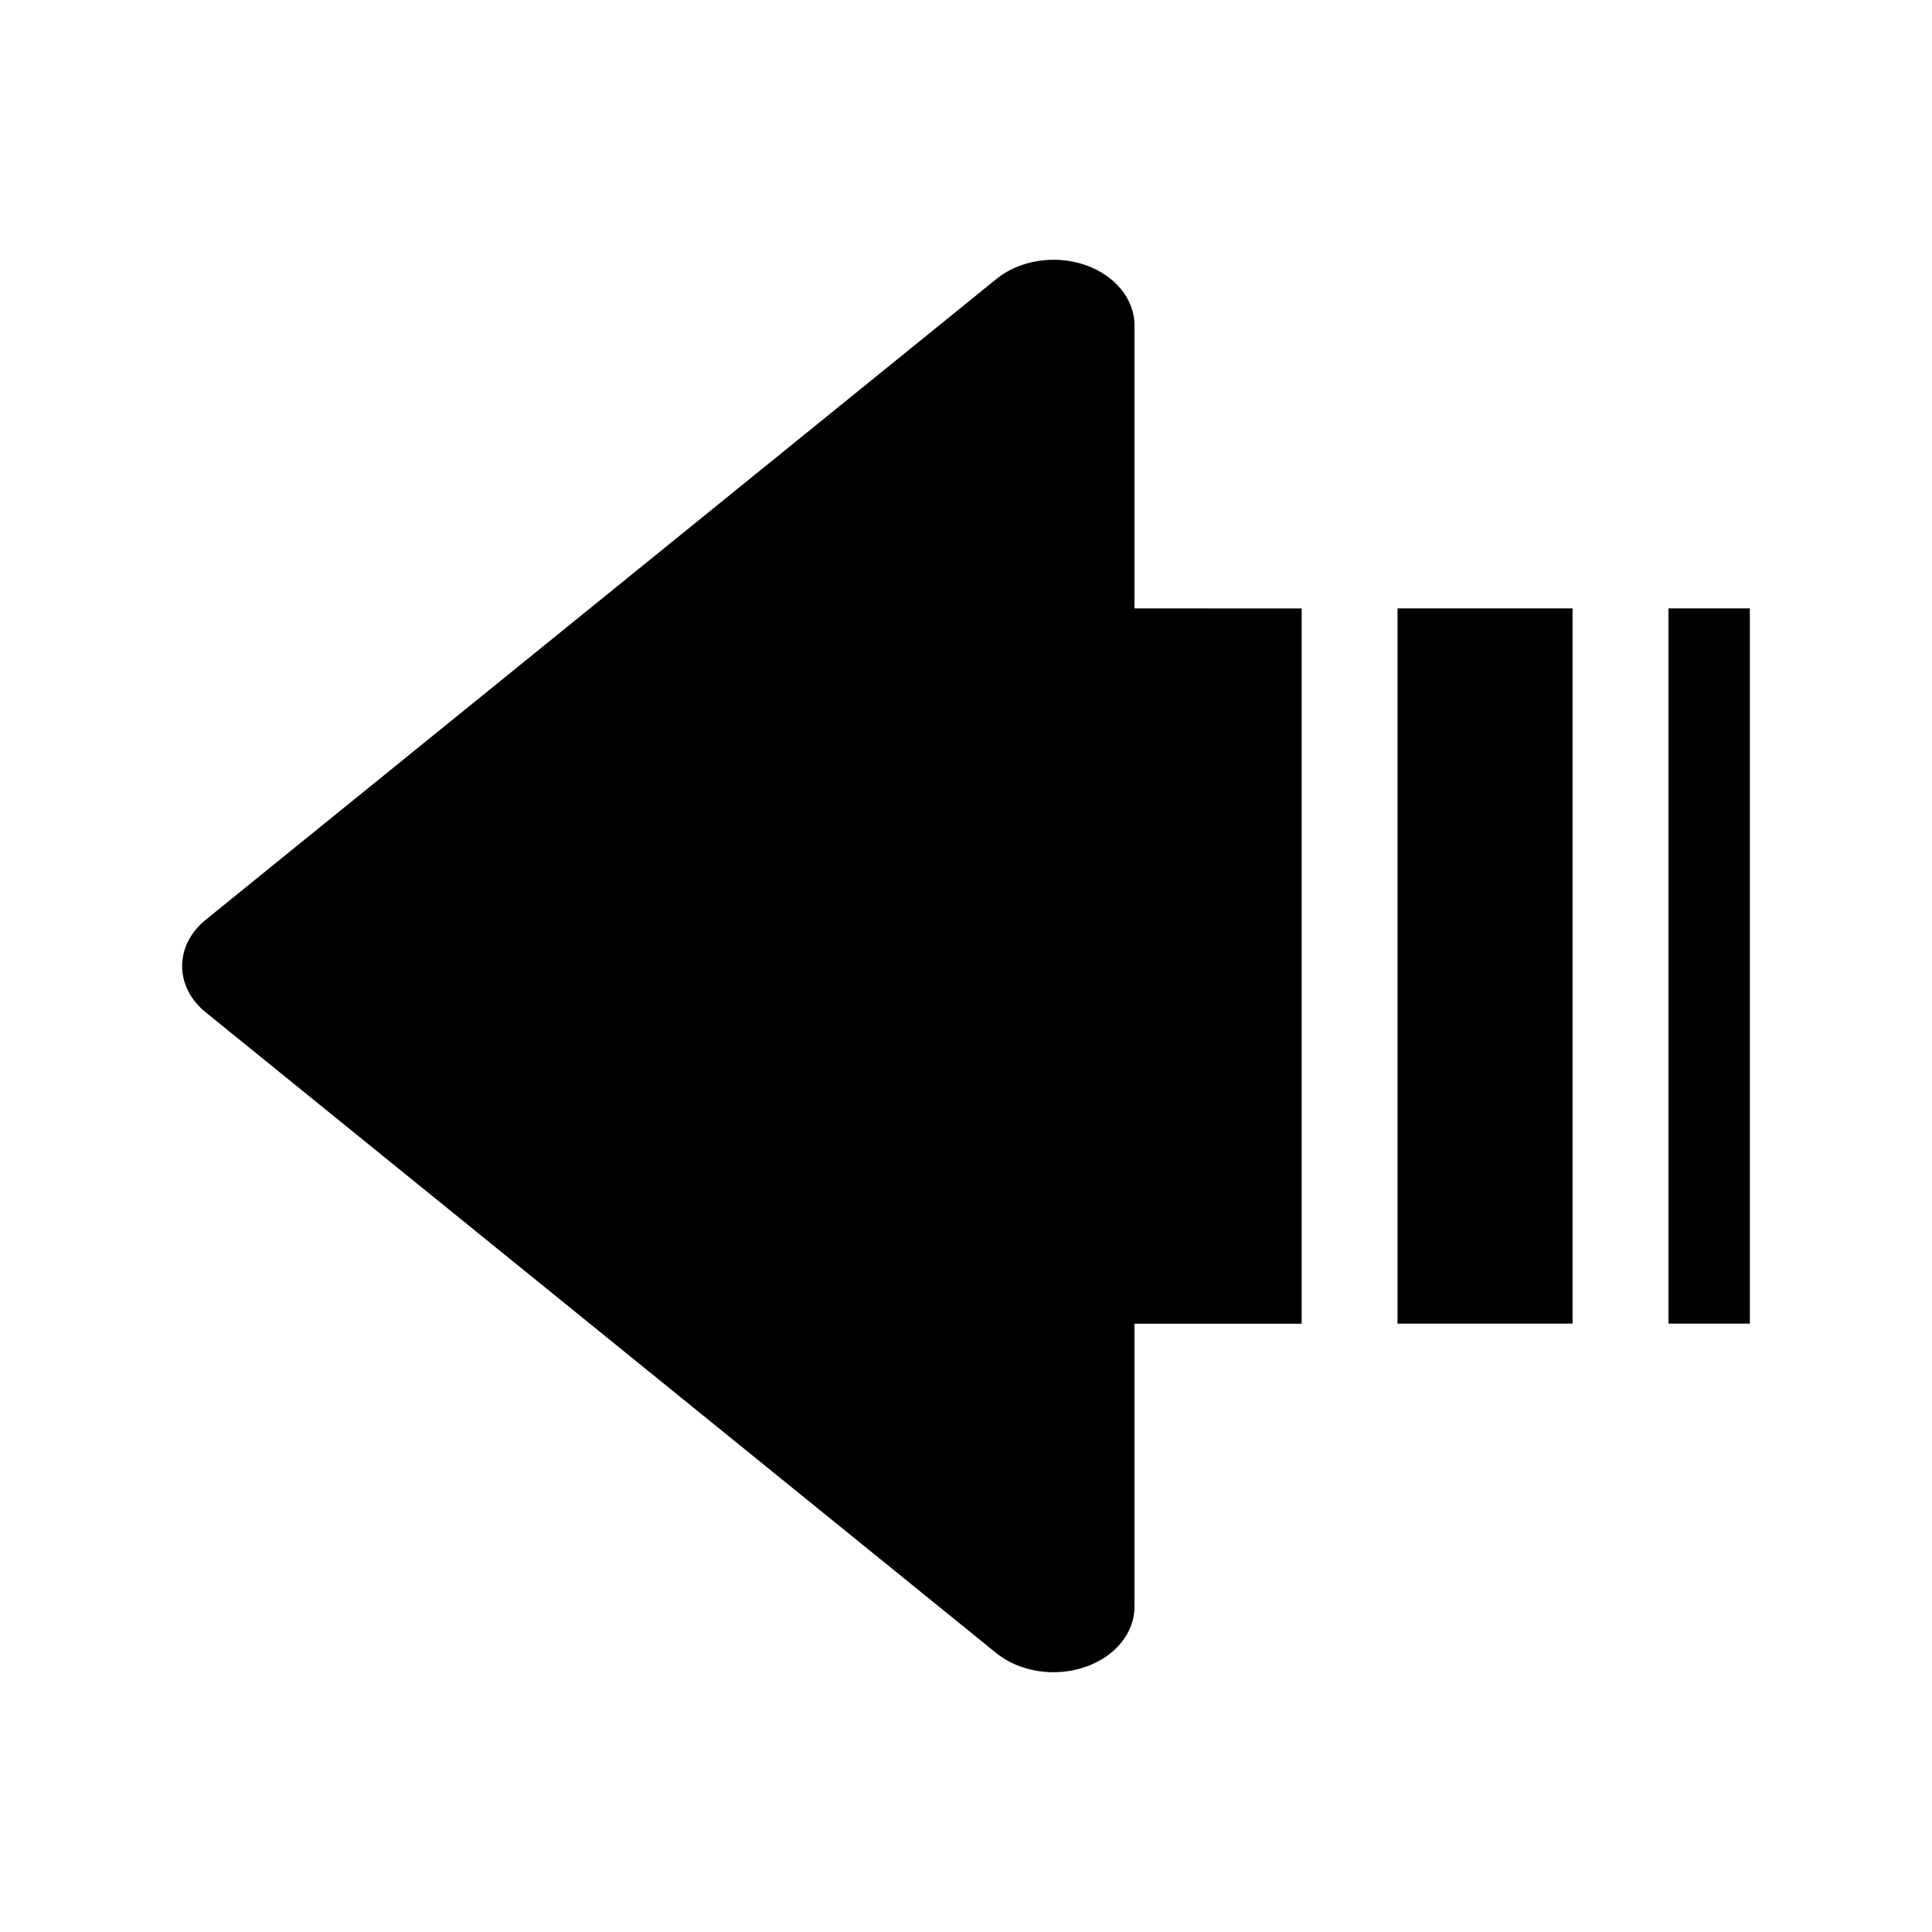 <?xml version="1.0" encoding="utf-8"?>
<!DOCTYPE svg PUBLIC "-//W3C//DTD SVG 1.1//EN" "http://www.w3.org/Graphics/SVG/1.1/DTD/svg11.dtd">
<svg version="1.1" id="Calque_1" xmlns="http://www.w3.org/2000/svg" xmlns:xlink="http://www.w3.org/1999/xlink" viewBox="0 0 64 64" xml:space="preserve">
<g>
	
		<linearGradient id="SVGID_1_" gradientUnits="userSpaceOnUse" x1="-443.811" y1="6723.756" x2="-443.811" y2="6700.064" gradientTransform="matrix(1 0 0 -1 493.005 6743.91)">
		<stop  offset="0" style="stop-color:##spriteCouleur1##"/>
		<stop  offset="1" style="stop-color:##spriteCouleur1Moyen##"/>
	</linearGradient>
	<rect x="46.295" y="20.154" fill="url(#SVGID_1_)" width="5.799" height="23.692"/>
	
		<linearGradient id="SVGID_2_" gradientUnits="userSpaceOnUse" x1="-468.429" y1="6735.306" x2="-468.429" y2="6688.516" gradientTransform="matrix(1 0 0 -1 493.005 6743.91)">
		<stop  offset="0" style="stop-color:##spriteCouleur2##"/>
		<stop  offset="1" style="stop-color:##spriteCouleur2Fonce##"/>
	</linearGradient>
	<path fill="url(#SVGID_2_)" d="M37.582,20.154v-9.375c0-0.879-0.654-1.671-1.656-2.009c-1.002-0.336-2.156-0.15-2.922,0.474
		L6.82,30.464c-0.506,0.409-0.787,0.96-0.787,1.538c0,0.576,0.28,1.13,0.787,1.537l2.154,1.746L33.002,54.76
		c0.768,0.62,1.92,0.806,2.922,0.469c1.004-0.333,1.658-1.126,1.658-2.005v-9.375h5.537V20.156L37.582,20.154L37.582,20.154z"/>
	
		<linearGradient id="SVGID_3_" gradientUnits="userSpaceOnUse" x1="-436.386" y1="6723.756" x2="-436.386" y2="6700.064" gradientTransform="matrix(1 0 0 -1 493.005 6743.91)">
		<stop  offset="0" style="stop-color:##spriteCouleur1##"/>
		<stop  offset="1" style="stop-color:##spriteCouleur1Moyen##"/>
	</linearGradient>
	<rect x="55.271" y="20.154" fill="url(#SVGID_3_)" width="2.695" height="23.692"/>
</g>
</svg>
